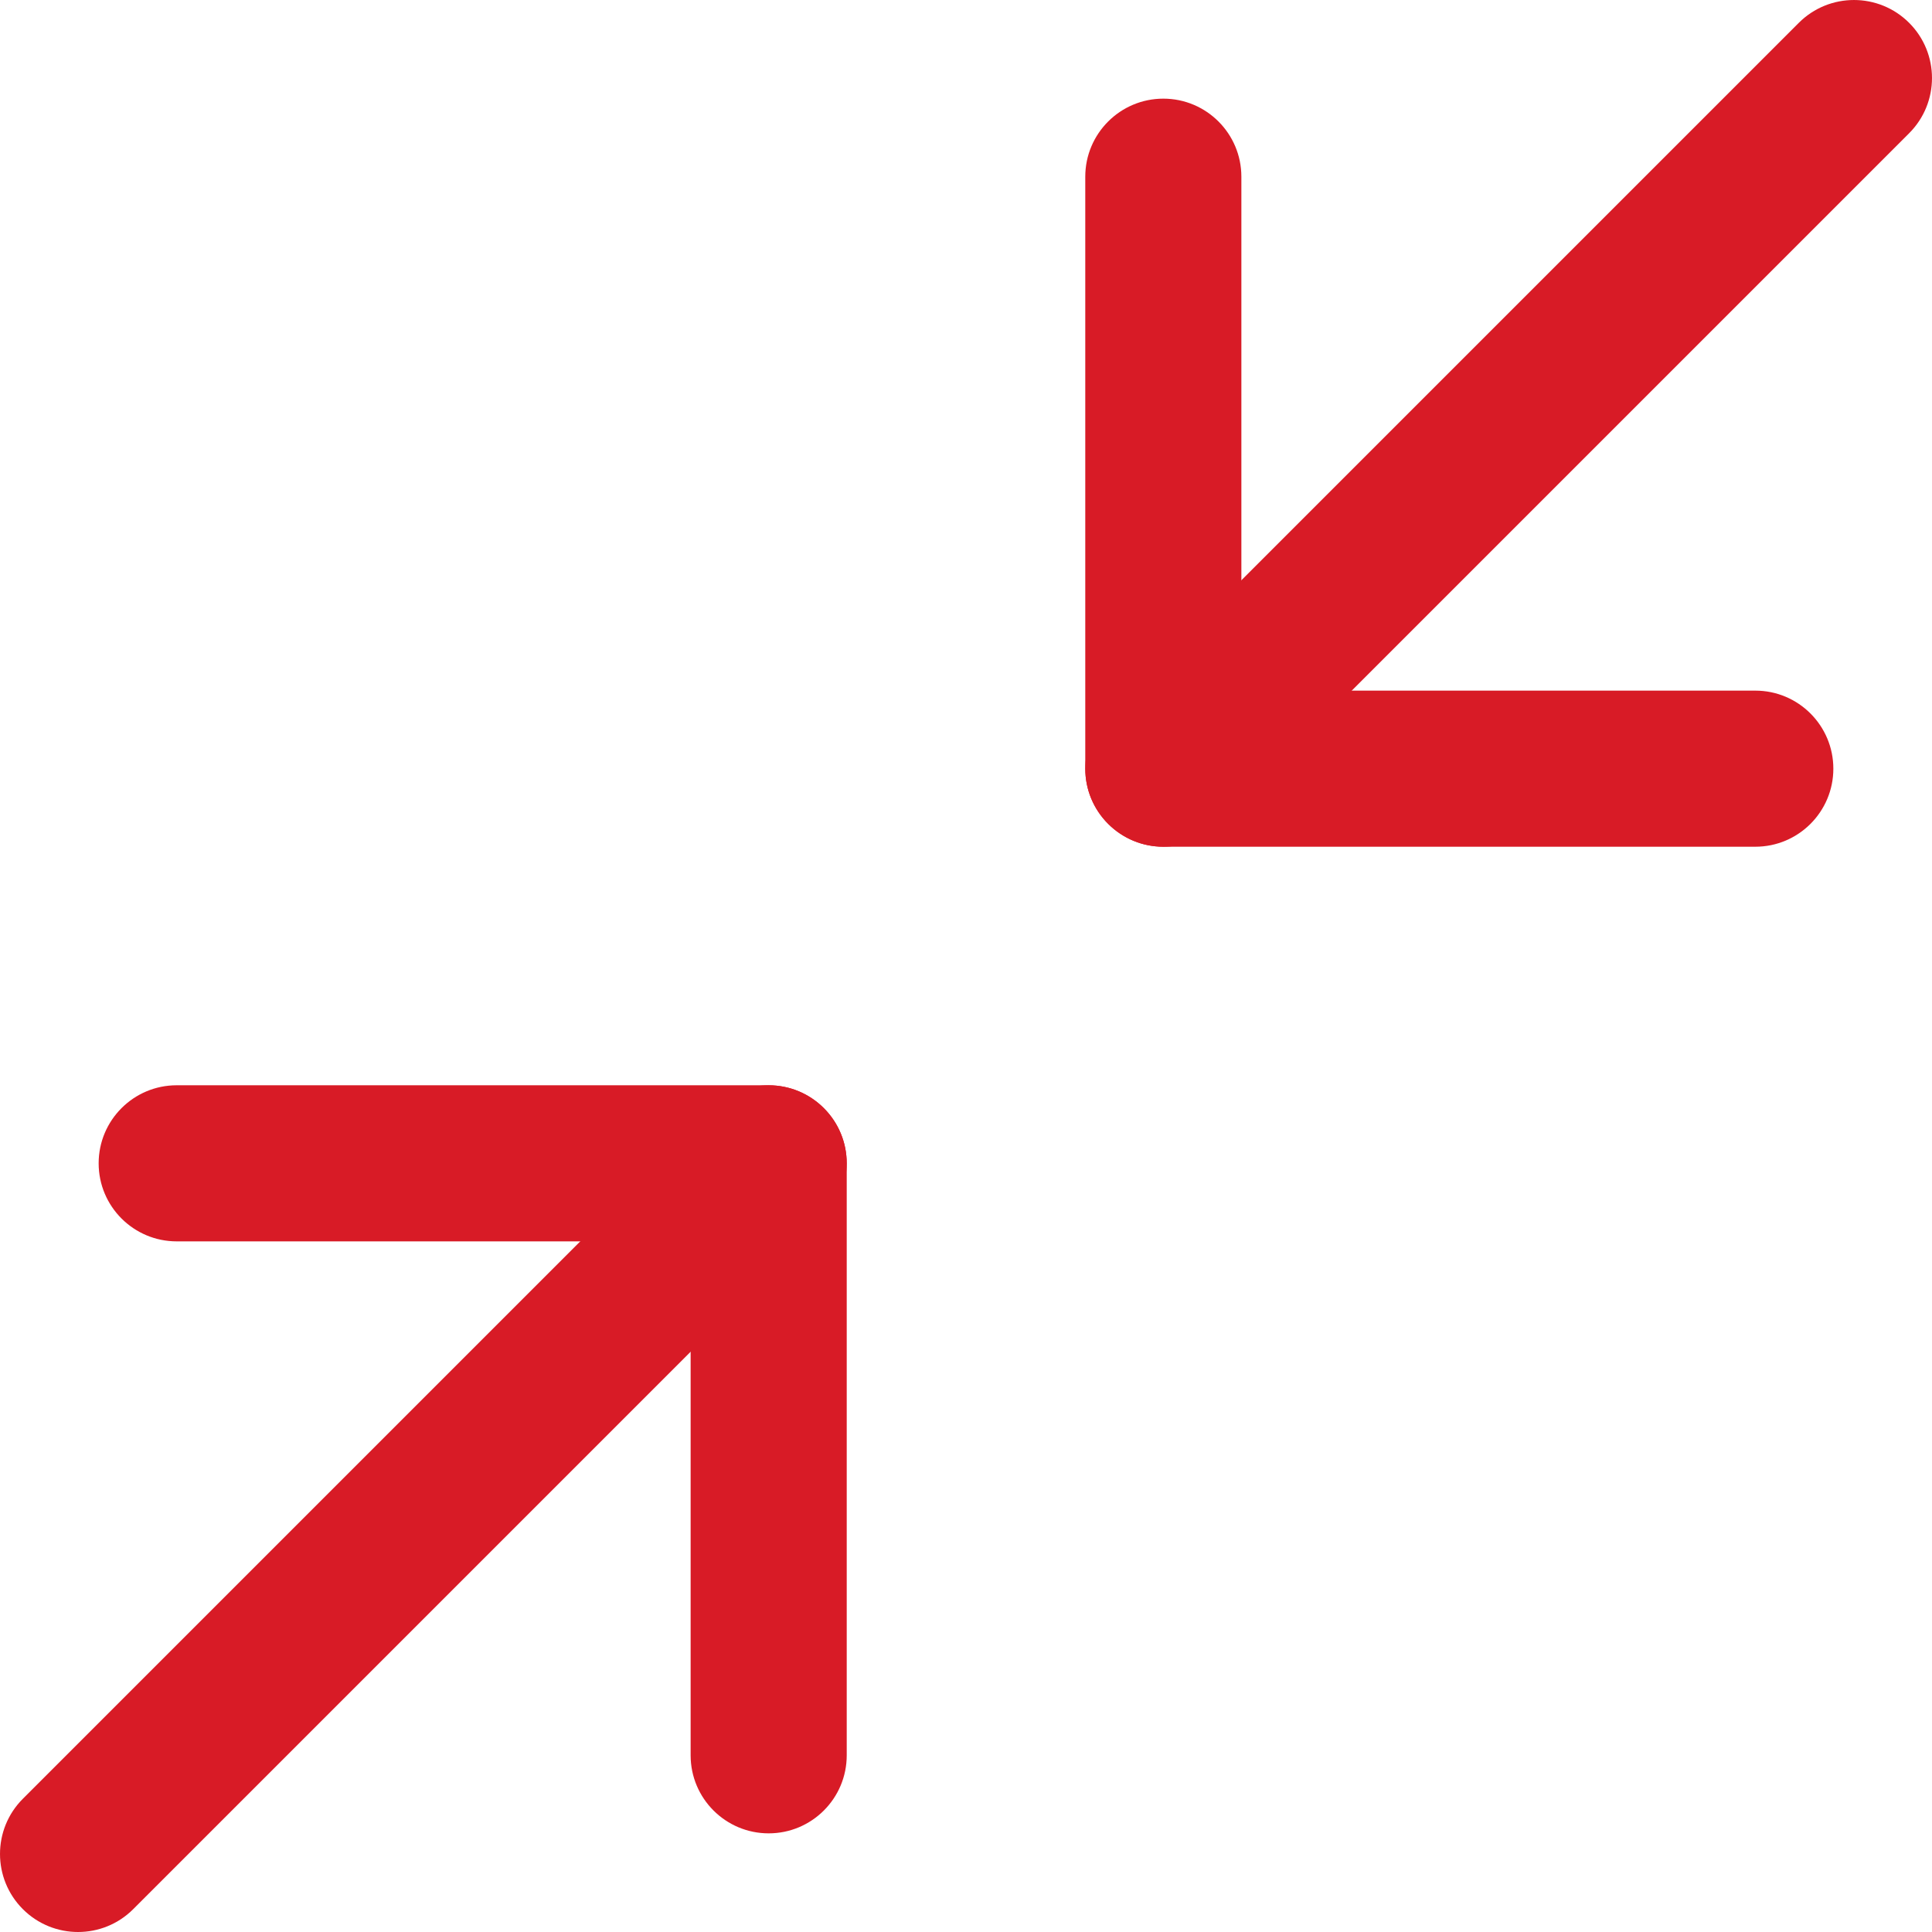 <?xml version="1.0" encoding="UTF-8" standalone="no"?>
<!DOCTYPE svg PUBLIC "-//W3C//DTD SVG 1.1//EN" "http://www.w3.org/Graphics/SVG/1.1/DTD/svg11.dtd">
<svg version="1.1" xmlns="http://www.w3.org/2000/svg" xmlns:xlink="http://www.w3.org/1999/xlink" preserveAspectRatio="xMidYMid meet" viewBox="0 0 640 640" width="640" height="640"><defs><path d="M58.54 359.51C44.26 359.51 32.68 371.09 32.68 385.37C32.68 399.64 44.26 411.22 58.54 411.22C69.89 411.22 126.63 411.22 228.78 411.22C228.78 513.37 228.78 570.12 228.78 581.47C228.78 595.74 240.36 607.32 254.63 607.32C268.91 607.32 280.49 595.74 280.49 581.47C280.49 561.86 280.49 404.98 280.49 385.37C280.49 371.09 268.91 359.51 254.63 359.51C215.41 359.51 78.15 359.51 58.54 359.51Z" id="d1OOT831vh"></path><path d="M411.22 228.78C411.22 126.63 411.22 69.89 411.22 58.54C411.22 44.26 399.65 32.68 385.37 32.68C371.09 32.68 359.51 44.26 359.51 58.54C359.51 78.15 359.51 235.03 359.51 254.64C359.51 268.91 371.09 280.49 385.37 280.49C404.98 280.49 561.86 280.49 581.47 280.49C595.74 280.49 607.32 268.91 607.32 254.64C607.32 240.36 595.74 228.78 581.47 228.78C558.77 228.78 502.02 228.78 411.22 228.78Z" id="e66PLnZxy"></path><path d="M595.87 7.57C572.99 30.45 389.96 213.48 367.09 236.35C356.99 246.45 356.99 262.82 367.09 272.91C372.13 277.96 378.75 280.49 385.37 280.49C391.98 280.49 398.6 277.96 403.65 272.91C426.53 250.04 609.55 67.01 632.43 44.13C642.52 34.04 642.52 17.67 632.43 7.57C622.33 -2.52 605.96 -2.52 595.87 7.57Z" id="aoaO08lYG"></path><path d="M236.35 367.09C213.48 389.96 30.45 572.99 7.57 595.87C-2.52 605.96 -2.52 622.33 7.57 632.43C12.62 637.48 19.24 640 25.85 640C32.47 640 39.09 637.48 44.13 632.43C67.01 609.55 250.04 426.52 272.91 403.65C283.01 393.55 283.01 377.18 272.91 367.09C262.82 356.99 246.45 356.99 236.35 367.09Z" id="a4cWyrY5Ma"></path></defs><g><g><g><use xlink:href="#d1OOT831vh" opacity="1" fill="#d81b26" fill-opacity="1"></use><g><use xlink:href="#d1OOT831vh" opacity="1" fill-opacity="0" stroke="#000000" stroke-width="1" stroke-opacity="0"></use></g></g><g><use xlink:href="#e66PLnZxy" opacity="1" fill="#d81b26" fill-opacity="1"></use><g><use xlink:href="#e66PLnZxy" opacity="1" fill-opacity="0" stroke="#000000" stroke-width="1" stroke-opacity="0"></use></g></g><g><use xlink:href="#aoaO08lYG" opacity="1" fill="#d81b26" fill-opacity="1"></use><g><use xlink:href="#aoaO08lYG" opacity="1" fill-opacity="0" stroke="#000000" stroke-width="1" stroke-opacity="0"></use></g></g><g><use xlink:href="#a4cWyrY5Ma" opacity="1" fill="#d81b26" fill-opacity="1"></use><g><use xlink:href="#a4cWyrY5Ma" opacity="1" fill-opacity="0" stroke="#000000" stroke-width="1" stroke-opacity="0"></use></g></g></g></g></svg>